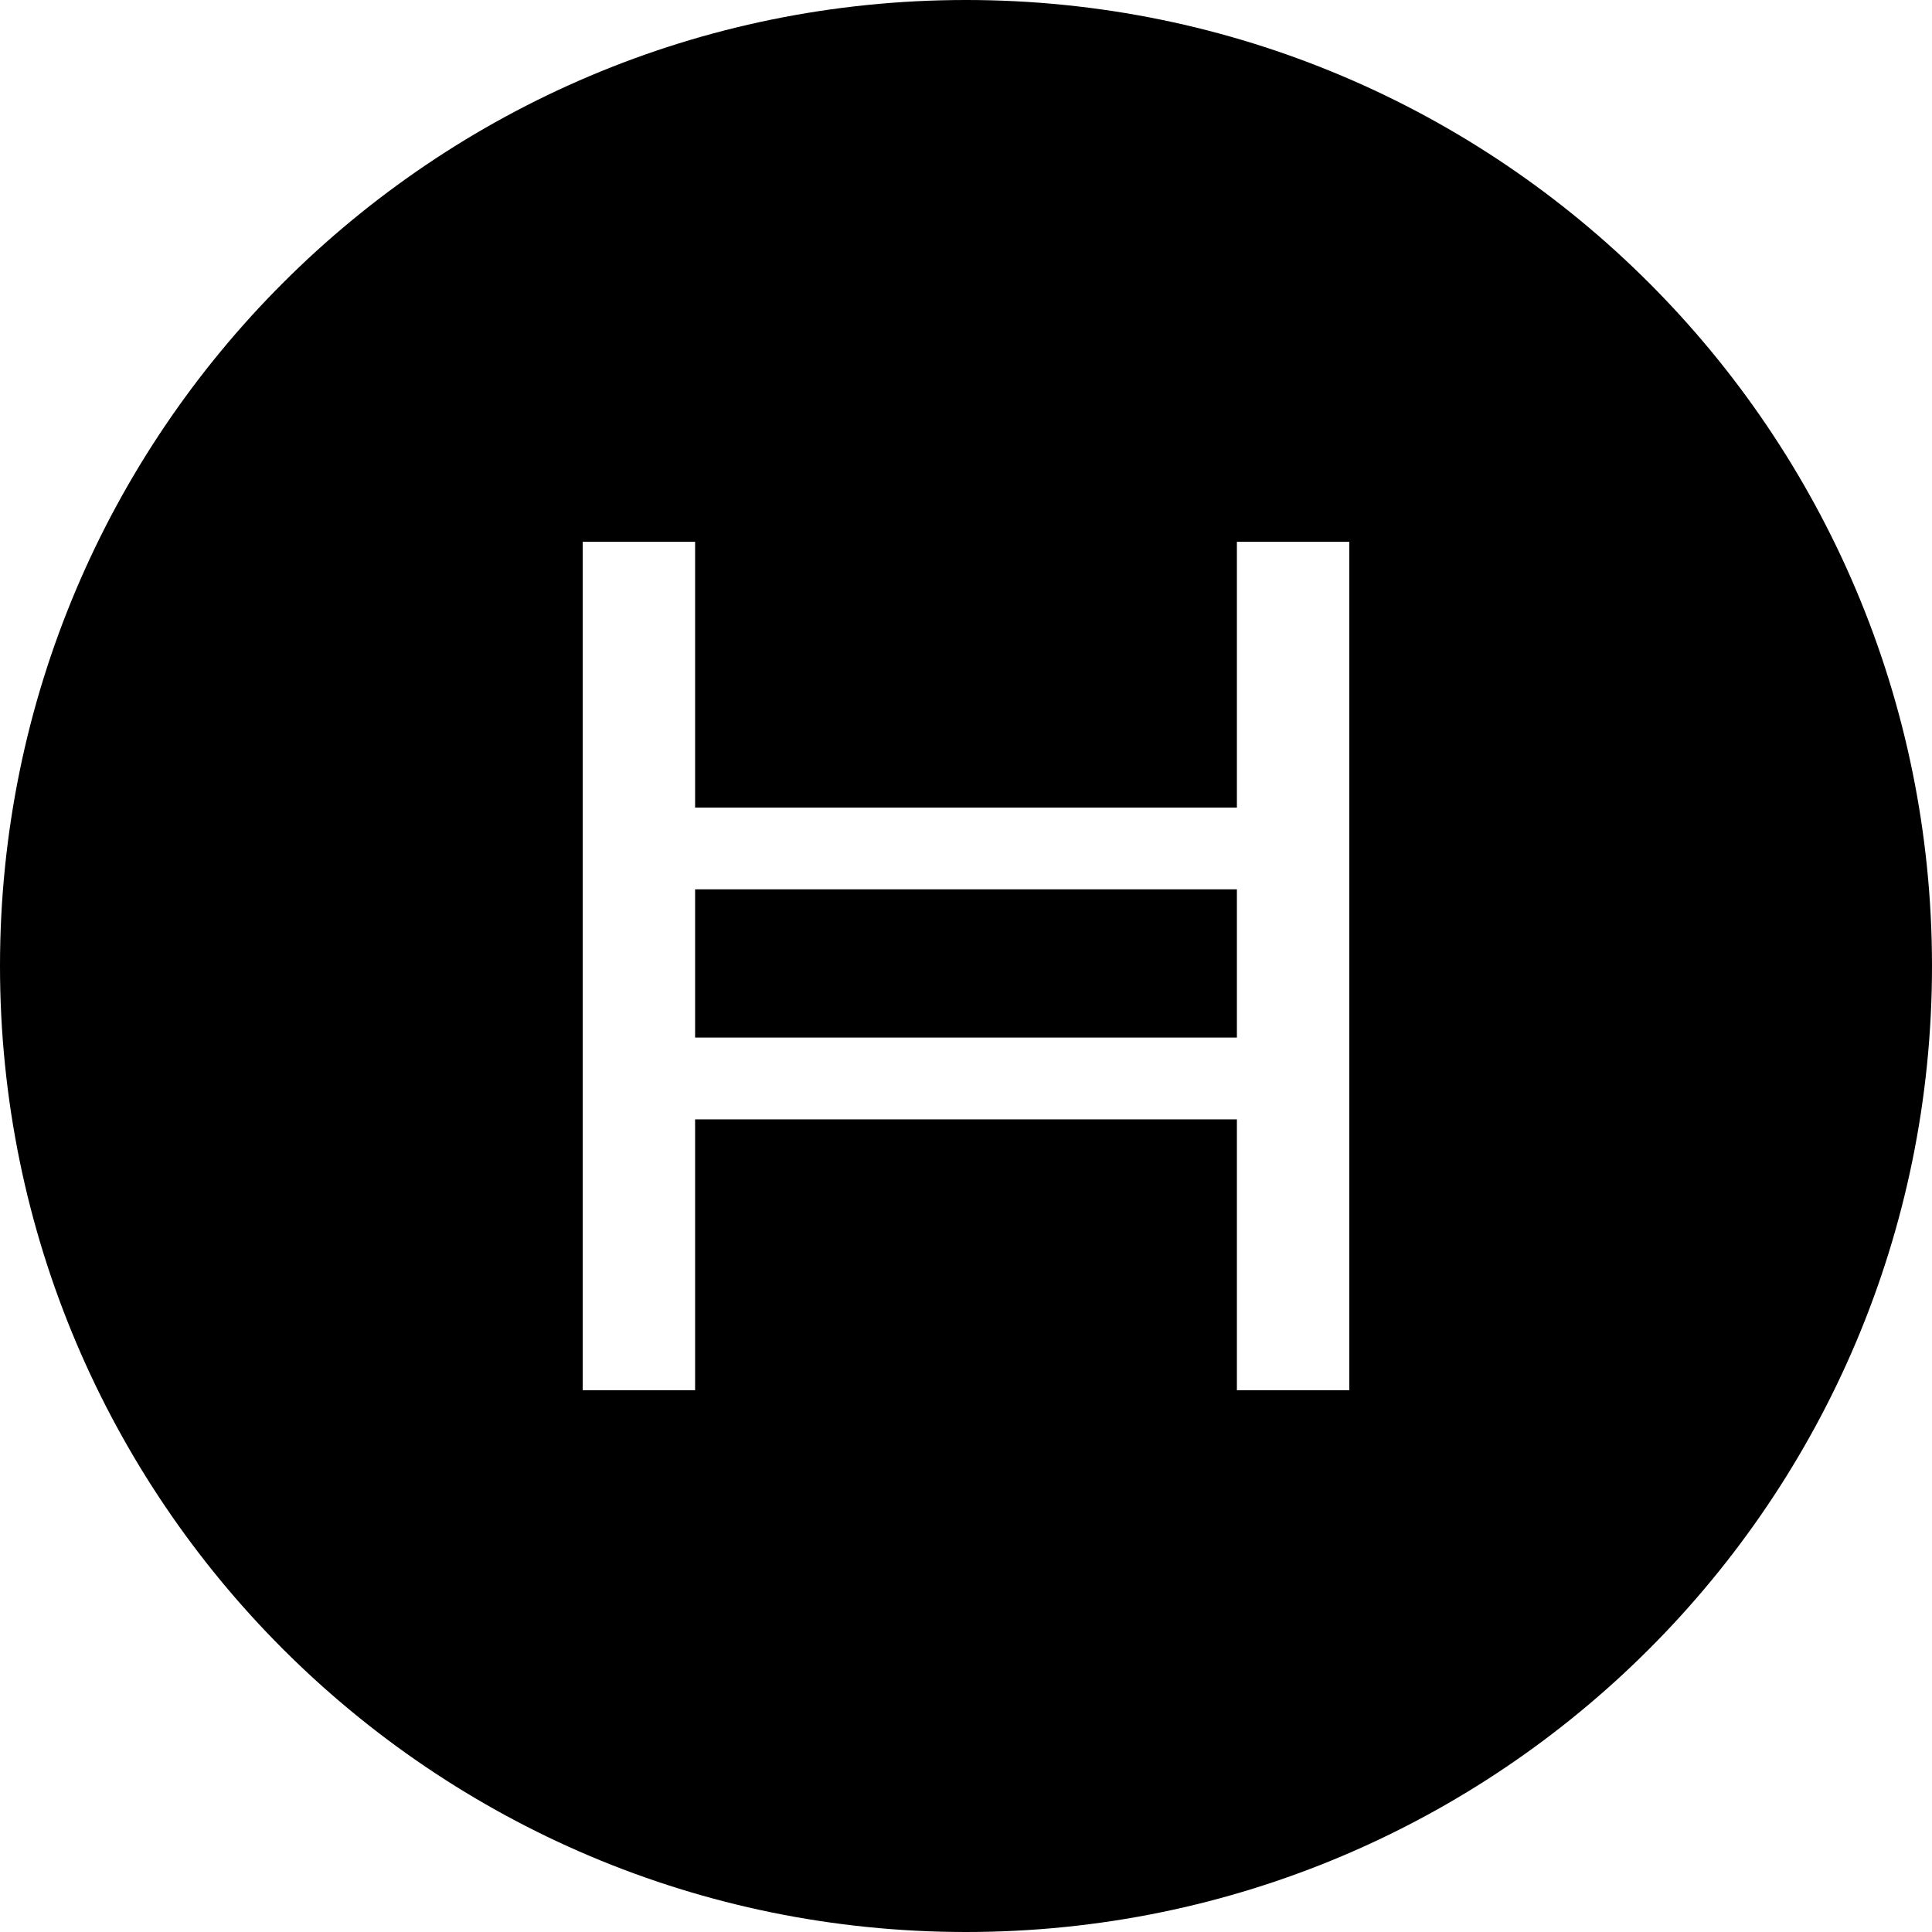 <!-- Generated by IcoMoon.io -->
<svg version="1.1" xmlns="http://www.w3.org/2000/svg" width="32" height="32" viewBox="0 0 32 32" fill="#000000">
<title>hbar</title>
<path d="M16 32c8.837 0 16-7.163 16-16s-7.163-16-16-16c-8.837 0-16 7.164-16 16s7.163 16 16 16zM9.651 8.974h1.862v4.402h8.974v-4.402h1.862v14.053h-1.862v-4.487h-8.974v4.487h-1.862v-14.053zM20.487 14.73v2.455h-8.974v-2.455h8.974z"/>
</svg>
